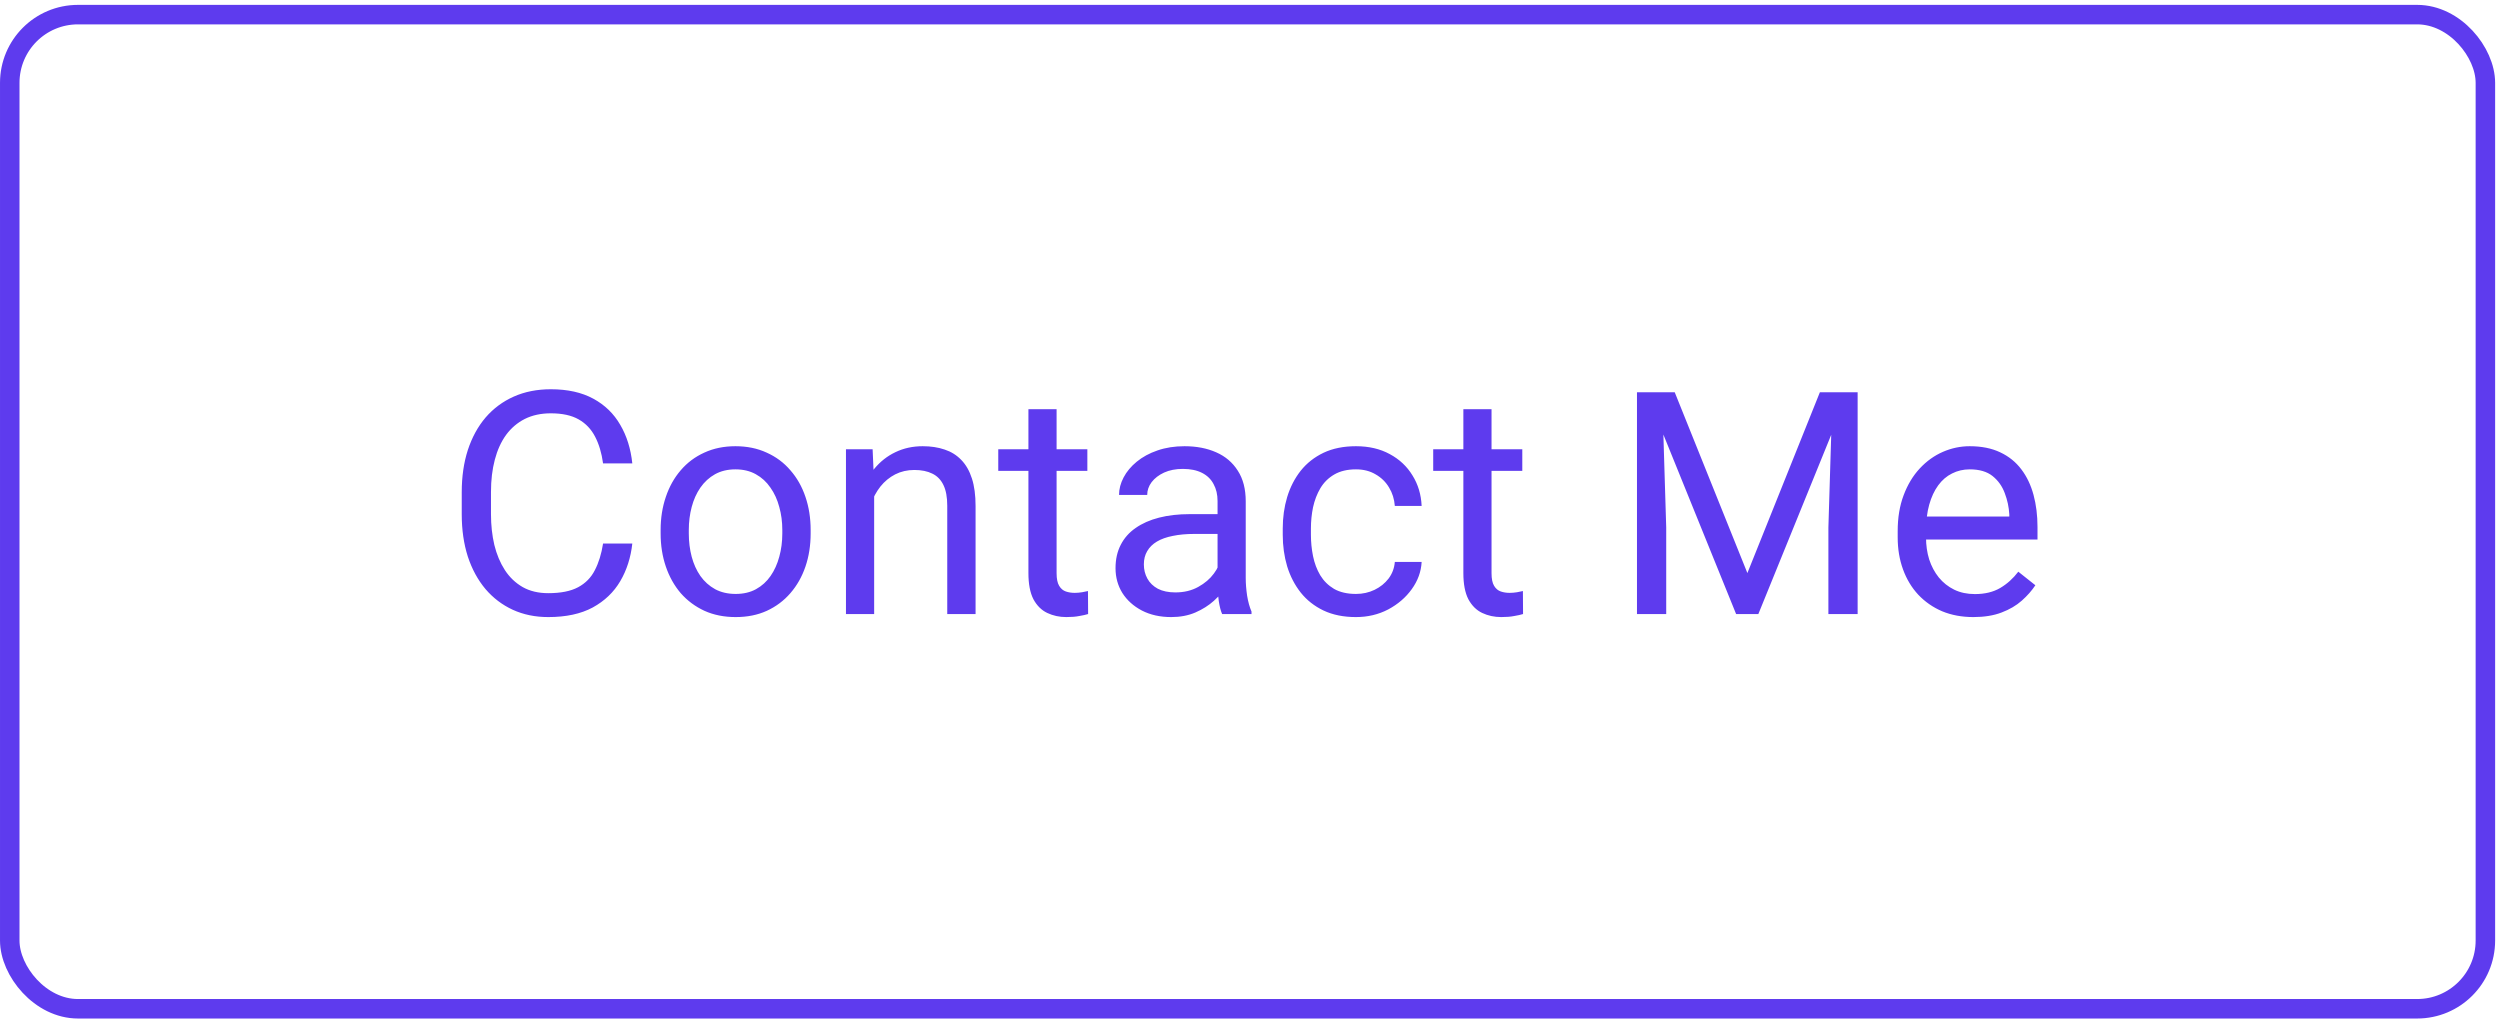 <svg width="171" height="70" viewBox="0 0 171 70" fill="none" xmlns="http://www.w3.org/2000/svg">
<rect x="0.667" y="1" width="169.333" height="68" rx="4.667" stroke="#5E3BEE" stroke-width="1.333"/>
<path d="M41.25 37.177H43.25C43.146 38.135 42.871 38.993 42.427 39.75C41.983 40.507 41.354 41.108 40.542 41.552C39.729 41.99 38.715 42.208 37.5 42.208C36.611 42.208 35.802 42.042 35.073 41.708C34.351 41.375 33.729 40.903 33.208 40.292C32.687 39.674 32.285 38.934 32 38.073C31.722 37.205 31.583 36.24 31.583 35.177V33.667C31.583 32.604 31.722 31.642 32 30.781C32.285 29.913 32.691 29.17 33.219 28.552C33.753 27.934 34.396 27.458 35.146 27.125C35.896 26.792 36.739 26.625 37.677 26.625C38.823 26.625 39.792 26.84 40.583 27.271C41.375 27.701 41.989 28.299 42.427 29.062C42.871 29.819 43.146 30.698 43.25 31.698H41.25C41.153 30.99 40.972 30.382 40.708 29.875C40.444 29.361 40.069 28.965 39.583 28.688C39.097 28.41 38.462 28.271 37.677 28.271C37.003 28.271 36.41 28.399 35.896 28.656C35.389 28.913 34.962 29.278 34.614 29.75C34.274 30.222 34.017 30.788 33.844 31.448C33.67 32.108 33.583 32.84 33.583 33.646V35.177C33.583 35.92 33.66 36.618 33.812 37.271C33.972 37.924 34.212 38.496 34.531 38.99C34.851 39.483 35.257 39.871 35.75 40.156C36.243 40.434 36.826 40.573 37.5 40.573C38.354 40.573 39.035 40.438 39.542 40.167C40.048 39.896 40.431 39.507 40.687 39C40.951 38.493 41.139 37.885 41.25 37.177ZM45.187 36.49V36.25C45.187 35.438 45.306 34.684 45.542 33.99C45.778 33.288 46.118 32.681 46.562 32.167C47.007 31.646 47.545 31.243 48.177 30.958C48.809 30.667 49.517 30.521 50.302 30.521C51.094 30.521 51.806 30.667 52.437 30.958C53.076 31.243 53.618 31.646 54.062 32.167C54.514 32.681 54.858 33.288 55.094 33.99C55.33 34.684 55.448 35.438 55.448 36.25V36.49C55.448 37.302 55.33 38.056 55.094 38.75C54.858 39.444 54.514 40.052 54.062 40.573C53.618 41.087 53.08 41.49 52.448 41.781C51.823 42.066 51.114 42.208 50.323 42.208C49.531 42.208 48.819 42.066 48.187 41.781C47.556 41.49 47.014 41.087 46.562 40.573C46.118 40.052 45.778 39.444 45.542 38.75C45.306 38.056 45.187 37.302 45.187 36.49ZM47.114 36.25V36.49C47.114 37.052 47.181 37.583 47.312 38.083C47.444 38.576 47.642 39.014 47.906 39.396C48.177 39.778 48.514 40.08 48.917 40.302C49.319 40.517 49.788 40.625 50.323 40.625C50.851 40.625 51.312 40.517 51.708 40.302C52.111 40.08 52.444 39.778 52.708 39.396C52.972 39.014 53.17 38.576 53.302 38.083C53.441 37.583 53.51 37.052 53.51 36.49V36.25C53.51 35.694 53.441 35.17 53.302 34.677C53.17 34.177 52.969 33.736 52.698 33.354C52.434 32.965 52.101 32.66 51.698 32.438C51.302 32.215 50.837 32.104 50.302 32.104C49.774 32.104 49.309 32.215 48.906 32.438C48.51 32.66 48.177 32.965 47.906 33.354C47.642 33.736 47.444 34.177 47.312 34.677C47.181 35.17 47.114 35.694 47.114 36.25ZM59.792 33.135V42H57.864V30.729H59.687L59.792 33.135ZM59.333 35.938L58.531 35.906C58.538 35.135 58.653 34.424 58.875 33.771C59.097 33.111 59.41 32.538 59.812 32.052C60.215 31.566 60.694 31.191 61.25 30.927C61.812 30.656 62.434 30.521 63.114 30.521C63.67 30.521 64.17 30.597 64.615 30.75C65.059 30.896 65.437 31.132 65.75 31.458C66.069 31.785 66.312 32.208 66.479 32.729C66.646 33.243 66.729 33.871 66.729 34.615V42H64.792V34.594C64.792 34.004 64.705 33.531 64.531 33.177C64.358 32.816 64.104 32.556 63.771 32.396C63.437 32.229 63.028 32.146 62.542 32.146C62.062 32.146 61.625 32.246 61.229 32.448C60.84 32.649 60.503 32.927 60.219 33.281C59.941 33.635 59.722 34.042 59.562 34.5C59.41 34.951 59.333 35.431 59.333 35.938ZM74.375 30.729V32.208H68.281V30.729H74.375ZM70.344 27.99H72.271V39.208C72.271 39.59 72.33 39.879 72.448 40.073C72.566 40.267 72.719 40.396 72.906 40.458C73.094 40.521 73.295 40.552 73.51 40.552C73.67 40.552 73.837 40.538 74.01 40.51C74.191 40.476 74.326 40.448 74.417 40.427L74.427 42C74.274 42.049 74.073 42.094 73.823 42.135C73.58 42.184 73.285 42.208 72.937 42.208C72.465 42.208 72.031 42.115 71.635 41.927C71.24 41.74 70.924 41.427 70.687 40.99C70.458 40.545 70.344 39.948 70.344 39.198V27.99ZM83.281 40.073V34.271C83.281 33.826 83.191 33.441 83.01 33.115C82.837 32.781 82.573 32.524 82.219 32.344C81.865 32.163 81.427 32.073 80.906 32.073C80.42 32.073 79.993 32.156 79.625 32.323C79.264 32.49 78.979 32.708 78.771 32.979C78.569 33.25 78.469 33.542 78.469 33.854H76.542C76.542 33.451 76.646 33.052 76.854 32.656C77.062 32.26 77.361 31.903 77.75 31.583C78.146 31.257 78.618 31 79.167 30.812C79.722 30.618 80.34 30.521 81.021 30.521C81.84 30.521 82.562 30.66 83.187 30.938C83.819 31.215 84.312 31.635 84.667 32.198C85.028 32.754 85.208 33.451 85.208 34.292V39.542C85.208 39.917 85.24 40.316 85.302 40.74C85.371 41.163 85.472 41.528 85.604 41.833V42H83.594C83.496 41.778 83.42 41.483 83.365 41.115C83.309 40.74 83.281 40.392 83.281 40.073ZM83.615 35.167L83.635 36.521H81.687C81.139 36.521 80.649 36.566 80.219 36.656C79.788 36.74 79.427 36.868 79.135 37.042C78.844 37.215 78.621 37.434 78.469 37.698C78.316 37.955 78.24 38.257 78.24 38.604C78.24 38.958 78.319 39.281 78.479 39.573C78.639 39.865 78.878 40.097 79.198 40.271C79.524 40.438 79.924 40.521 80.396 40.521C80.986 40.521 81.507 40.396 81.958 40.146C82.41 39.896 82.767 39.59 83.031 39.229C83.302 38.868 83.448 38.517 83.469 38.177L84.292 39.104C84.243 39.396 84.111 39.719 83.896 40.073C83.68 40.427 83.392 40.767 83.031 41.094C82.677 41.413 82.253 41.681 81.76 41.896C81.274 42.104 80.726 42.208 80.115 42.208C79.351 42.208 78.68 42.059 78.104 41.76C77.535 41.462 77.09 41.062 76.771 40.562C76.458 40.056 76.302 39.49 76.302 38.865C76.302 38.26 76.42 37.729 76.656 37.271C76.892 36.806 77.233 36.42 77.677 36.115C78.121 35.802 78.656 35.566 79.281 35.406C79.906 35.246 80.604 35.167 81.375 35.167H83.615ZM92.75 40.625C93.208 40.625 93.632 40.531 94.021 40.344C94.41 40.156 94.729 39.899 94.979 39.573C95.229 39.24 95.371 38.861 95.406 38.438H97.24C97.205 39.104 96.979 39.726 96.562 40.302C96.153 40.871 95.615 41.333 94.948 41.688C94.281 42.035 93.549 42.208 92.75 42.208C91.903 42.208 91.163 42.059 90.531 41.76C89.906 41.462 89.385 41.052 88.969 40.531C88.559 40.01 88.25 39.413 88.042 38.74C87.84 38.059 87.74 37.34 87.74 36.583V36.146C87.74 35.389 87.84 34.674 88.042 34C88.25 33.319 88.559 32.719 88.969 32.198C89.385 31.677 89.906 31.267 90.531 30.969C91.163 30.67 91.903 30.521 92.75 30.521C93.632 30.521 94.403 30.701 95.062 31.062C95.722 31.417 96.24 31.903 96.615 32.521C96.996 33.132 97.205 33.826 97.24 34.604H95.406C95.371 34.139 95.24 33.719 95.01 33.344C94.788 32.969 94.483 32.67 94.094 32.448C93.712 32.219 93.264 32.104 92.75 32.104C92.16 32.104 91.663 32.222 91.26 32.458C90.865 32.688 90.549 33 90.312 33.396C90.083 33.785 89.917 34.219 89.812 34.698C89.715 35.17 89.667 35.653 89.667 36.146V36.583C89.667 37.076 89.715 37.562 89.812 38.042C89.91 38.521 90.073 38.955 90.302 39.344C90.538 39.733 90.854 40.045 91.25 40.281C91.653 40.51 92.153 40.625 92.75 40.625ZM104.125 30.729V32.208H98.031V30.729H104.125ZM100.094 27.99H102.021V39.208C102.021 39.59 102.08 39.879 102.198 40.073C102.316 40.267 102.469 40.396 102.656 40.458C102.844 40.521 103.045 40.552 103.26 40.552C103.42 40.552 103.587 40.538 103.76 40.51C103.941 40.476 104.076 40.448 104.167 40.427L104.177 42C104.024 42.049 103.823 42.094 103.573 42.135C103.33 42.184 103.035 42.208 102.687 42.208C102.215 42.208 101.781 42.115 101.385 41.927C100.99 41.74 100.674 41.427 100.437 40.99C100.208 40.545 100.094 39.948 100.094 39.198V27.99ZM112.604 26.833H114.552L119.521 39.198L124.479 26.833H126.437L120.271 42H118.75L112.604 26.833ZM111.969 26.833H113.687L113.969 36.083V42H111.969V26.833ZM125.344 26.833H127.062V42H125.062V36.083L125.344 26.833ZM134.979 42.208C134.194 42.208 133.483 42.076 132.844 41.812C132.212 41.542 131.667 41.163 131.208 40.677C130.757 40.191 130.41 39.615 130.167 38.948C129.924 38.281 129.802 37.552 129.802 36.76V36.323C129.802 35.406 129.937 34.59 130.208 33.875C130.479 33.153 130.847 32.542 131.312 32.042C131.778 31.542 132.305 31.163 132.896 30.906C133.486 30.649 134.097 30.521 134.729 30.521C135.535 30.521 136.229 30.66 136.812 30.938C137.403 31.215 137.885 31.604 138.26 32.104C138.635 32.597 138.913 33.181 139.094 33.854C139.274 34.521 139.365 35.25 139.365 36.042V36.906H130.948V35.333H137.437V35.188C137.41 34.688 137.305 34.201 137.125 33.729C136.951 33.257 136.674 32.868 136.292 32.562C135.91 32.257 135.389 32.104 134.729 32.104C134.292 32.104 133.889 32.198 133.521 32.385C133.153 32.566 132.837 32.837 132.573 33.198C132.309 33.559 132.104 34 131.958 34.521C131.812 35.042 131.74 35.642 131.74 36.323V36.76C131.74 37.295 131.812 37.799 131.958 38.271C132.111 38.736 132.33 39.146 132.615 39.5C132.906 39.854 133.257 40.132 133.667 40.333C134.083 40.535 134.555 40.635 135.083 40.635C135.764 40.635 136.34 40.496 136.812 40.219C137.285 39.941 137.698 39.569 138.052 39.104L139.219 40.031C138.976 40.399 138.667 40.75 138.292 41.083C137.917 41.417 137.455 41.688 136.906 41.896C136.365 42.104 135.722 42.208 134.979 42.208Z" fill="#5E3BEE"/>
</svg>
